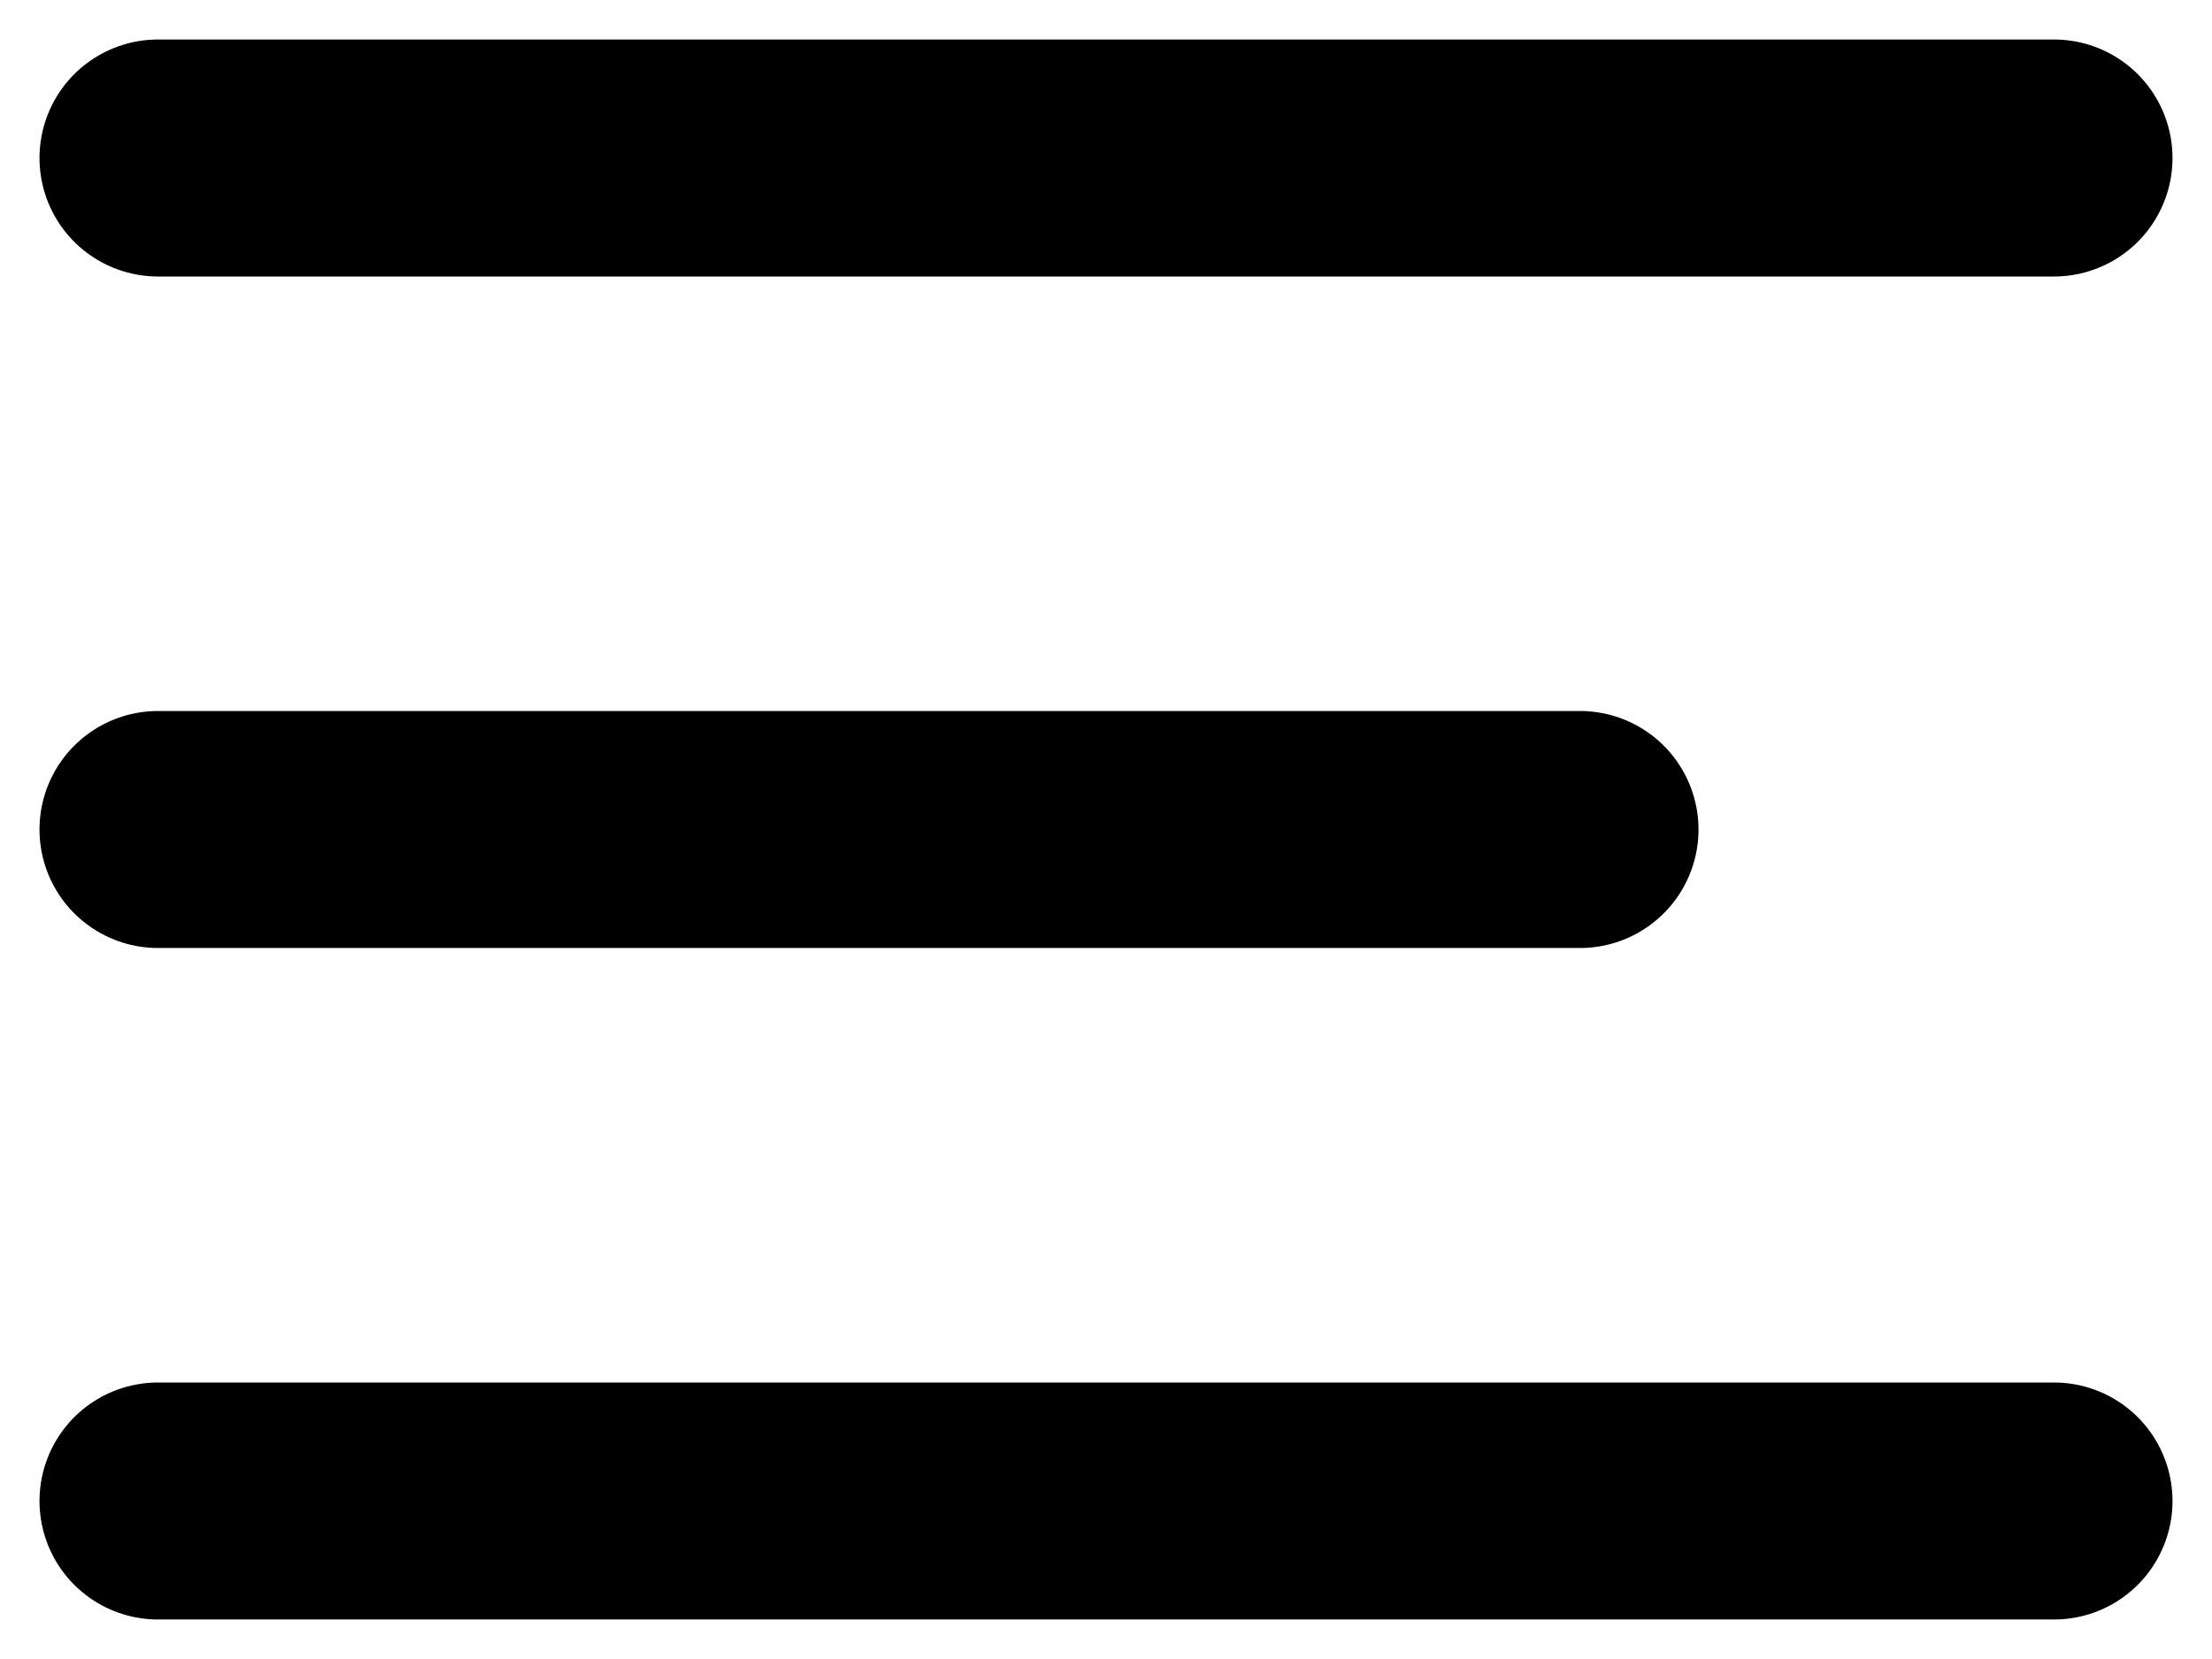 <svg width="28" height="21" viewBox="0 0 28 21" fill="none" xmlns="http://www.w3.org/2000/svg">
<path d="M2 19H26M2 10.5H20M2 2H26" stroke="black" stroke-width="3" stroke-linecap="round" stroke-linejoin="round"/>
</svg>
